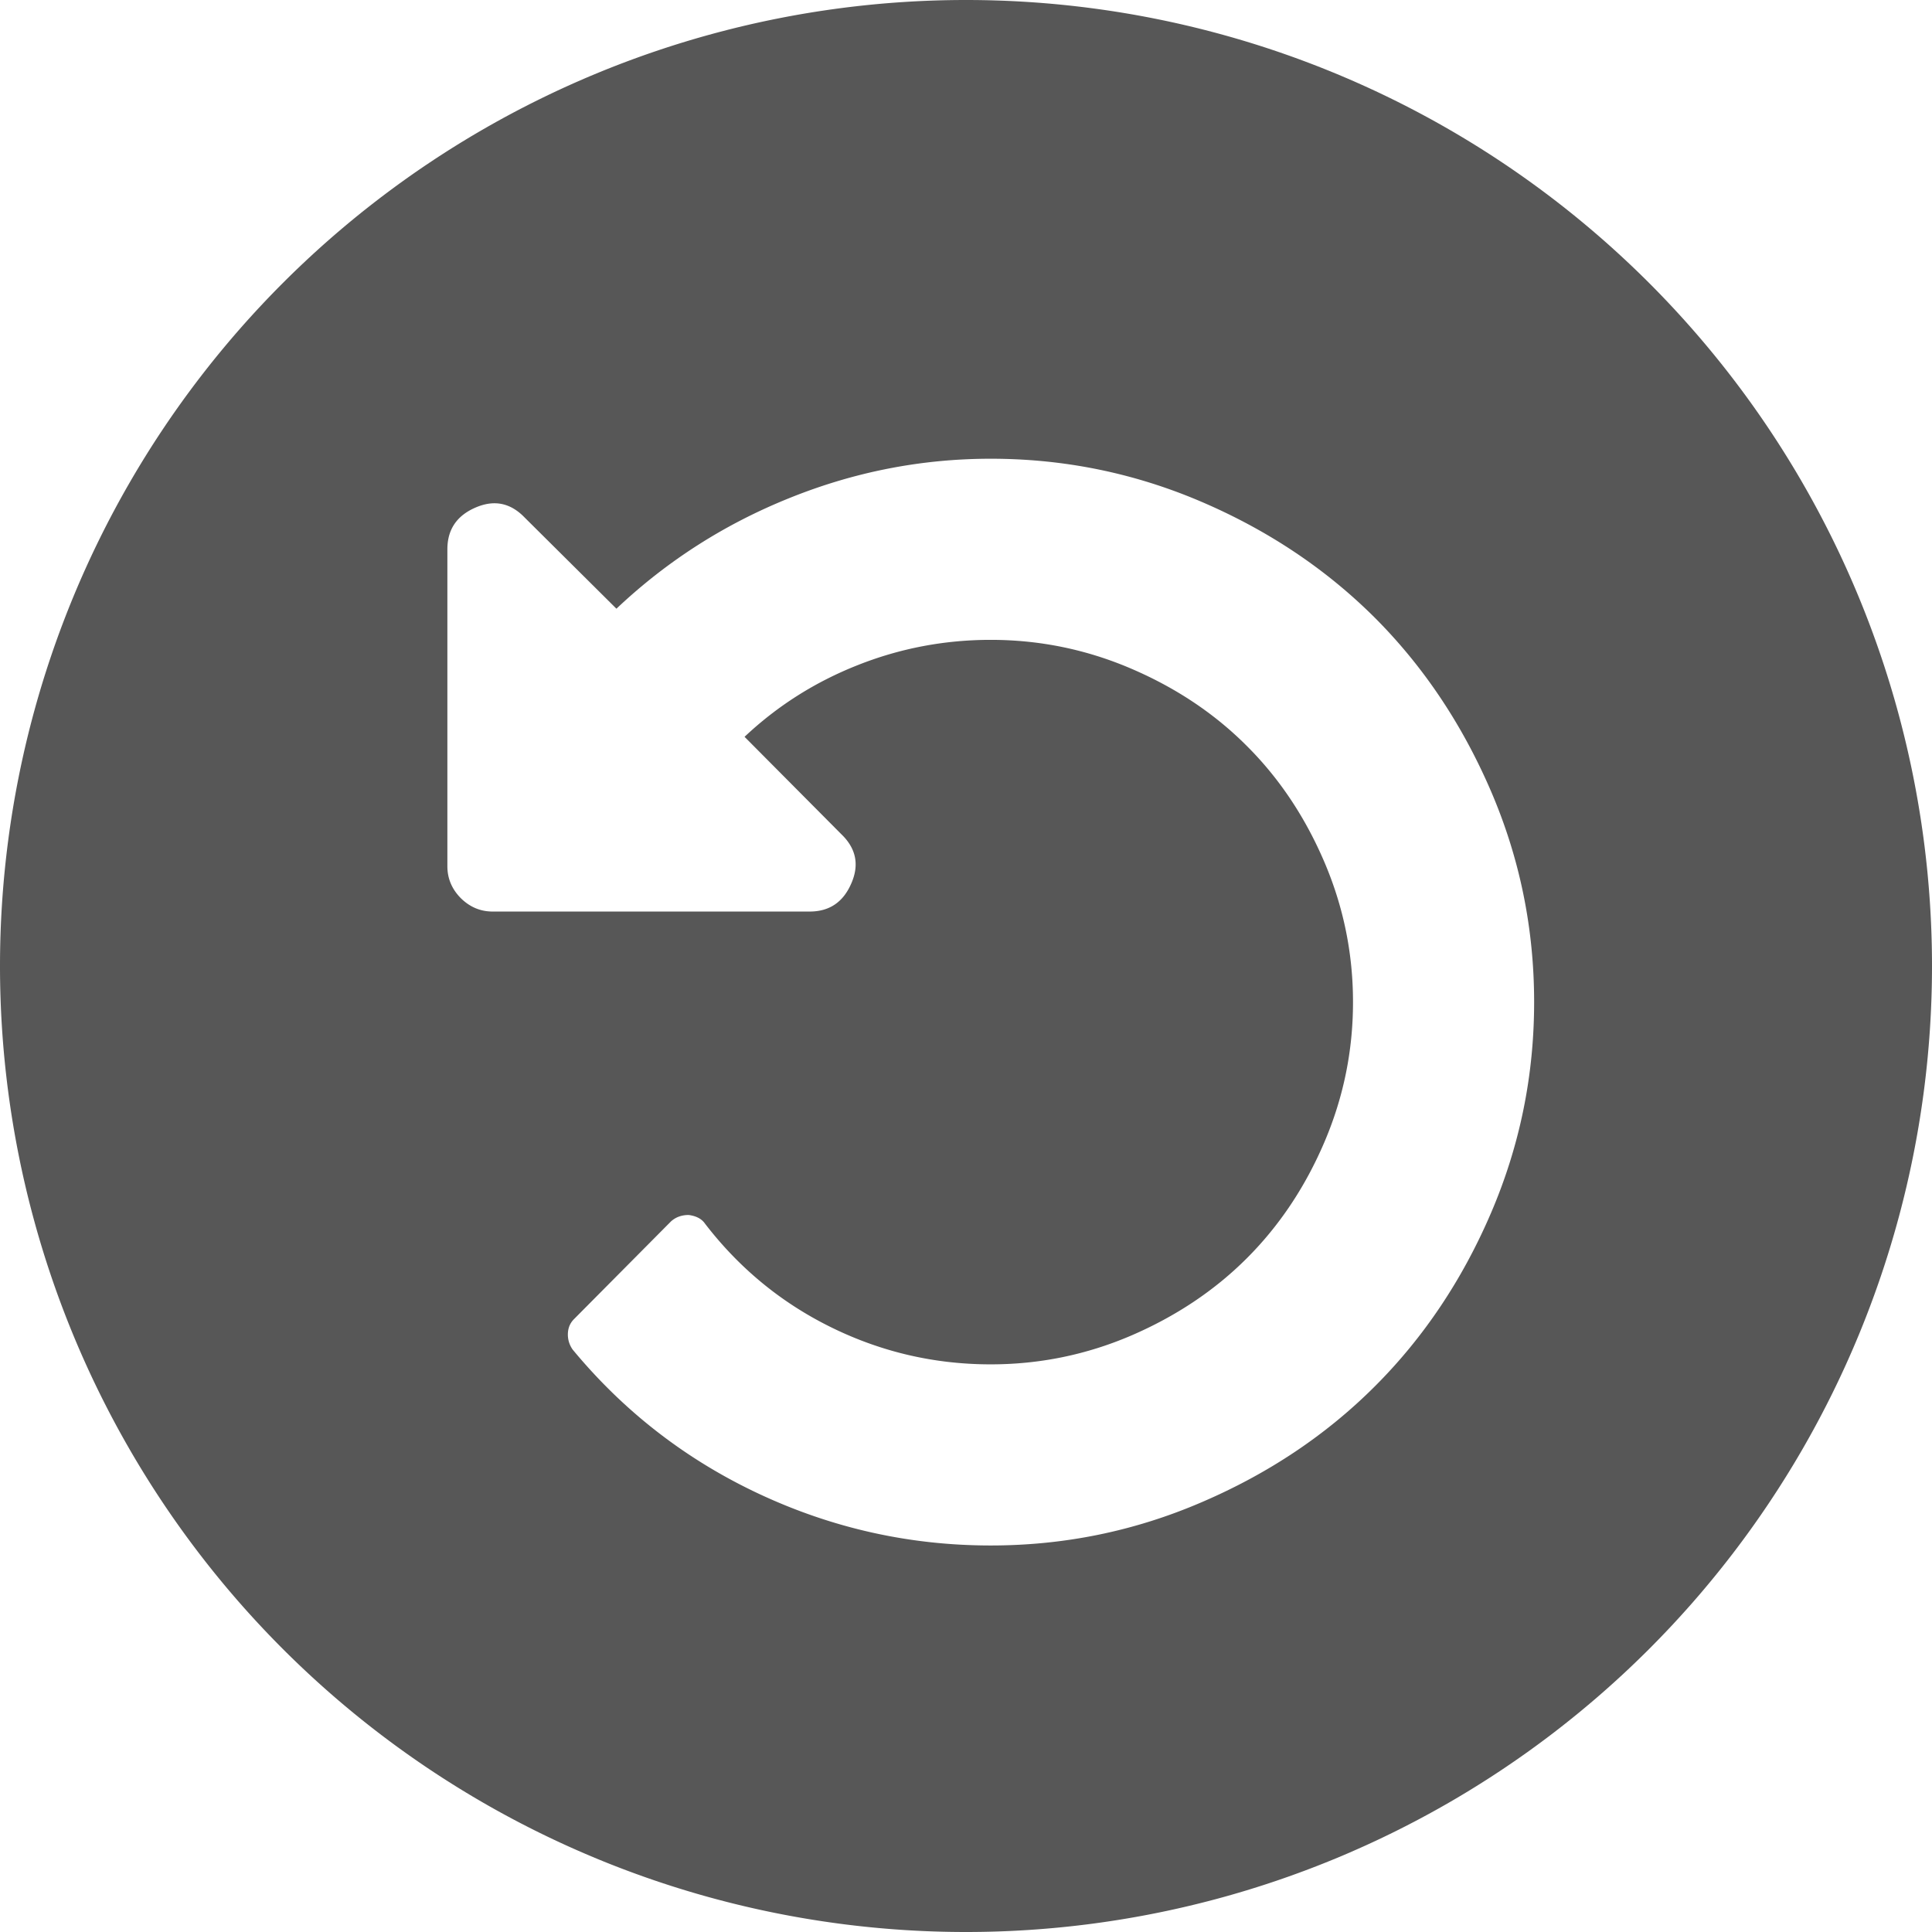 <?xml version="1.0" encoding="UTF-8" standalone="no"?>
<svg
   xmlns:dc="http://purl.org/dc/elements/1.1/"
   xmlns:cc="http://creativecommons.org/ns#"
   xmlns:rdf="http://www.w3.org/1999/02/22-rdf-syntax-ns#"
   xmlns:svg="http://www.w3.org/2000/svg"
   xmlns="http://www.w3.org/2000/svg"
   xmlns:sodipodi="http://sodipodi.sourceforge.net/DTD/sodipodi-0.dtd"
   xmlns:inkscape="http://www.inkscape.org/namespaces/inkscape"
   viewBox="3 3 16 16"
   version="1.1"
   id="svg887"
   sodipodi:docname="Reset.svg"
   inkscape:version="0.92.2 (5c3e80d, 2017-08-06)">
  <defs
     id="defs891" />
  <sodipodi:namedview
     pagecolor="#ffffff"
     bordercolor="#666666"
     borderopacity="1"
     objecttolerance="10"
     gridtolerance="10"
     guidetolerance="10"
     inkscape:pageopacity="0"
     inkscape:pageshadow="2"
     inkscape:window-width="1920"
     inkscape:window-height="1121"
     id="namedview889"
     showgrid="false"
     inkscape:zoom="45.254834"
     inkscape:cx="4.5780589"
     inkscape:cy="6.3005609"
     inkscape:window-x="-9"
     inkscape:window-y="-9"
     inkscape:window-maximized="1"
     inkscape:current-layer="svg887" />
  <path
     style="fill:#4d4d4d;fill-opacity:0.941"
     d="M 8 0 A 8 8 0 0 0 0 8 A 8 8 0 0 0 8 16 A 8 8 0 0 0 16 8 A 8 8 0 0 0 8 0 z M 8.205 3.799 C 8.814 3.799 9.396 3.918 9.951 4.156 C 10.506 4.394 10.984 4.715 11.387 5.117 C 11.789 5.52 12.109 5.998 12.348 6.553 C 12.586 7.107 12.705 7.689 12.705 8.299 C 12.705 8.908 12.586 9.49 12.348 10.045 C 12.11 10.6 11.789 11.078 11.387 11.48 C 10.984 11.883 10.506 12.203 9.951 12.441 C 9.396 12.68 8.814 12.799 8.205 12.799 C 7.533 12.799 6.895 12.656 6.289 12.373 C 5.684 12.09 5.168 11.691 4.742 11.176 C 4.715 11.137 4.701 11.092 4.703 11.043 C 4.705 10.994 4.723 10.955 4.754 10.924 L 5.557 10.115 C 5.596 10.08 5.645 10.062 5.703 10.062 C 5.766 10.07 5.811 10.094 5.838 10.133 C 6.123 10.504 6.473 10.791 6.887 10.994 C 7.301 11.197 7.74 11.299 8.205 11.299 C 8.611 11.299 8.998 11.219 9.367 11.061 C 9.736 10.902 10.057 10.689 10.326 10.42 C 10.596 10.15 10.809 9.83 10.967 9.461 C 11.125 9.092 11.205 8.705 11.205 8.299 C 11.205 7.893 11.125 7.506 10.967 7.137 C 10.809 6.768 10.596 6.447 10.326 6.178 C 10.057 5.908 9.736 5.695 9.367 5.537 C 8.998 5.379 8.611 5.299 8.205 5.299 C 7.822 5.299 7.455 5.369 7.104 5.508 C 6.752 5.647 6.44 5.844 6.166 6.102 L 6.969 6.91 C 7.09 7.027 7.117 7.162 7.051 7.314 C 6.984 7.471 6.869 7.549 6.705 7.549 L 4.08 7.549 C 3.979 7.549 3.891 7.512 3.816 7.438 C 3.742 7.363 3.705 7.275 3.705 7.174 L 3.705 4.549 C 3.705 4.385 3.783 4.27 3.939 4.203 C 4.092 4.137 4.227 4.164 4.344 4.285 L 5.105 5.041 C 5.523 4.646 6 4.341 6.537 4.125 C 7.074 3.908 7.631 3.799 8.205 3.799 z "
     transform="translate(3,3)"
     id="circle883" />
</svg>
